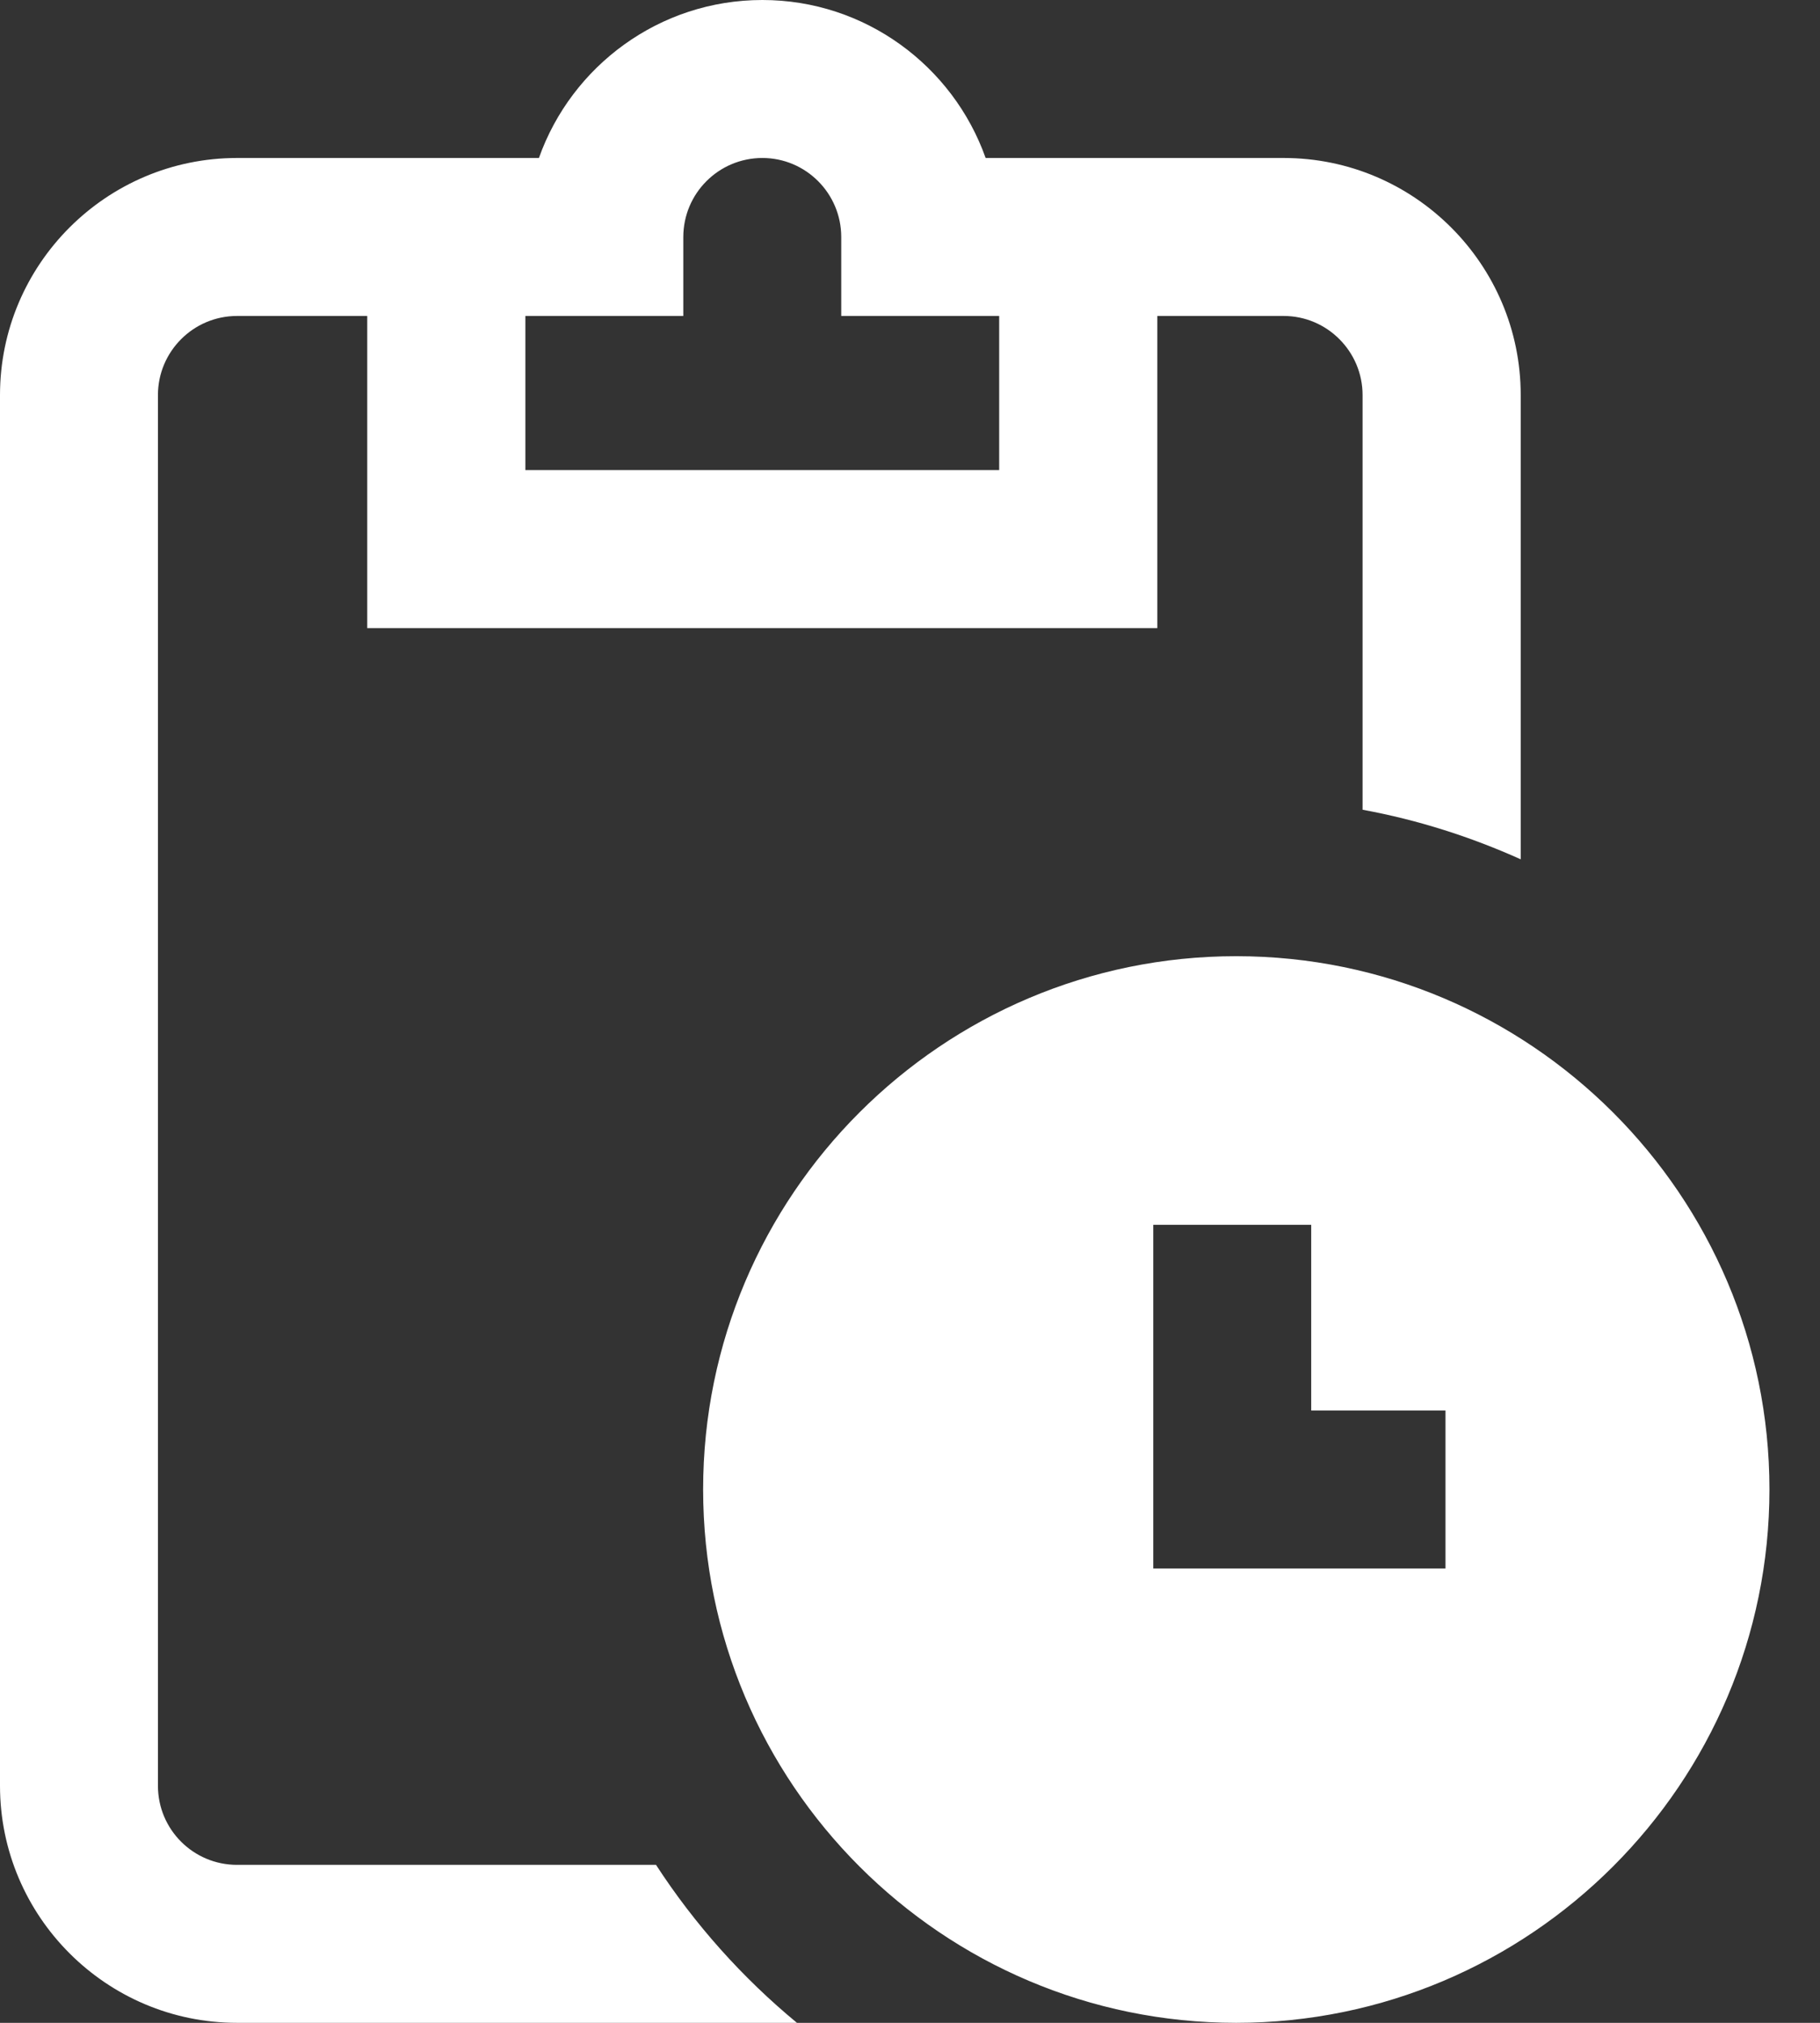 <?xml version="1.0" encoding="UTF-8"?>
<svg width="9px" height="10px" viewBox="0 0 9 10" version="1.1" xmlns="http://www.w3.org/2000/svg" xmlns:xlink="http://www.w3.org/1999/xlink">
    <rect x="0" y="0" width="9" height="10" fill="#333333" stroke="none"/>
    <!-- Generator: Sketch 59 (86127) - https://sketch.com -->
    <title>schedule</title>
    <desc>Created with Sketch.</desc>
    <g id="Symbols" stroke="none" stroke-width="1" fill="none" fill-rule="evenodd">
        <g id="Button/S/Ghost/Status" transform="translate(-6, -4)" fill="#FFFFFF" fill-rule="nonzero">
            <g id="Group" transform="translate(6, 3)">
                <g id="schedule" transform="translate(0, 1)">
                    <path d="M6.113,4.727 C4.659,4.727 3.477,5.909 3.477,7.363 C3.477,8.817 4.659,10 6.113,10 C7.567,10 8.75,8.817 8.75,7.363 C8.75,5.909 7.567,4.727 6.113,4.727 Z M3.244,9.219 L1.172,9.219 C0.956,9.219 0.781,9.044 0.781,8.828 L0.781,1.953 C0.781,1.738 0.956,1.562 1.172,1.562 L1.816,1.562 L1.816,3.105 L5.723,3.105 L5.723,1.562 L6.348,1.562 C6.563,1.562 6.738,1.738 6.738,1.953 L6.738,4.003 C7.011,4.053 7.273,4.137 7.52,4.248 L7.52,1.953 C7.52,1.307 6.994,0.781 6.348,0.781 L4.874,0.781 C4.713,0.327 4.279,0 3.77,0 C3.26,0 2.826,0.327 2.665,0.781 L1.172,0.781 C0.526,0.781 0,1.307 0,1.953 L0,8.828 C0,9.474 0.526,10 1.172,10 L3.941,10 C3.671,9.777 3.435,9.513 3.244,9.219 Z M3.379,1.562 L3.379,1.172 C3.379,0.956 3.554,0.781 3.77,0.781 C3.985,0.781 4.16,0.956 4.16,1.172 L4.16,1.562 L4.941,1.562 L4.941,2.324 L2.598,2.324 L2.598,1.562 L3.379,1.562 Z M6.484,6.973 L7.148,6.973 L7.148,7.754 L5.703,7.754 L5.703,6.055 L6.484,6.055 L6.484,6.973 Z" id="Shape"></path>
                </g>
            </g>
        </g>
    </g>
</svg>